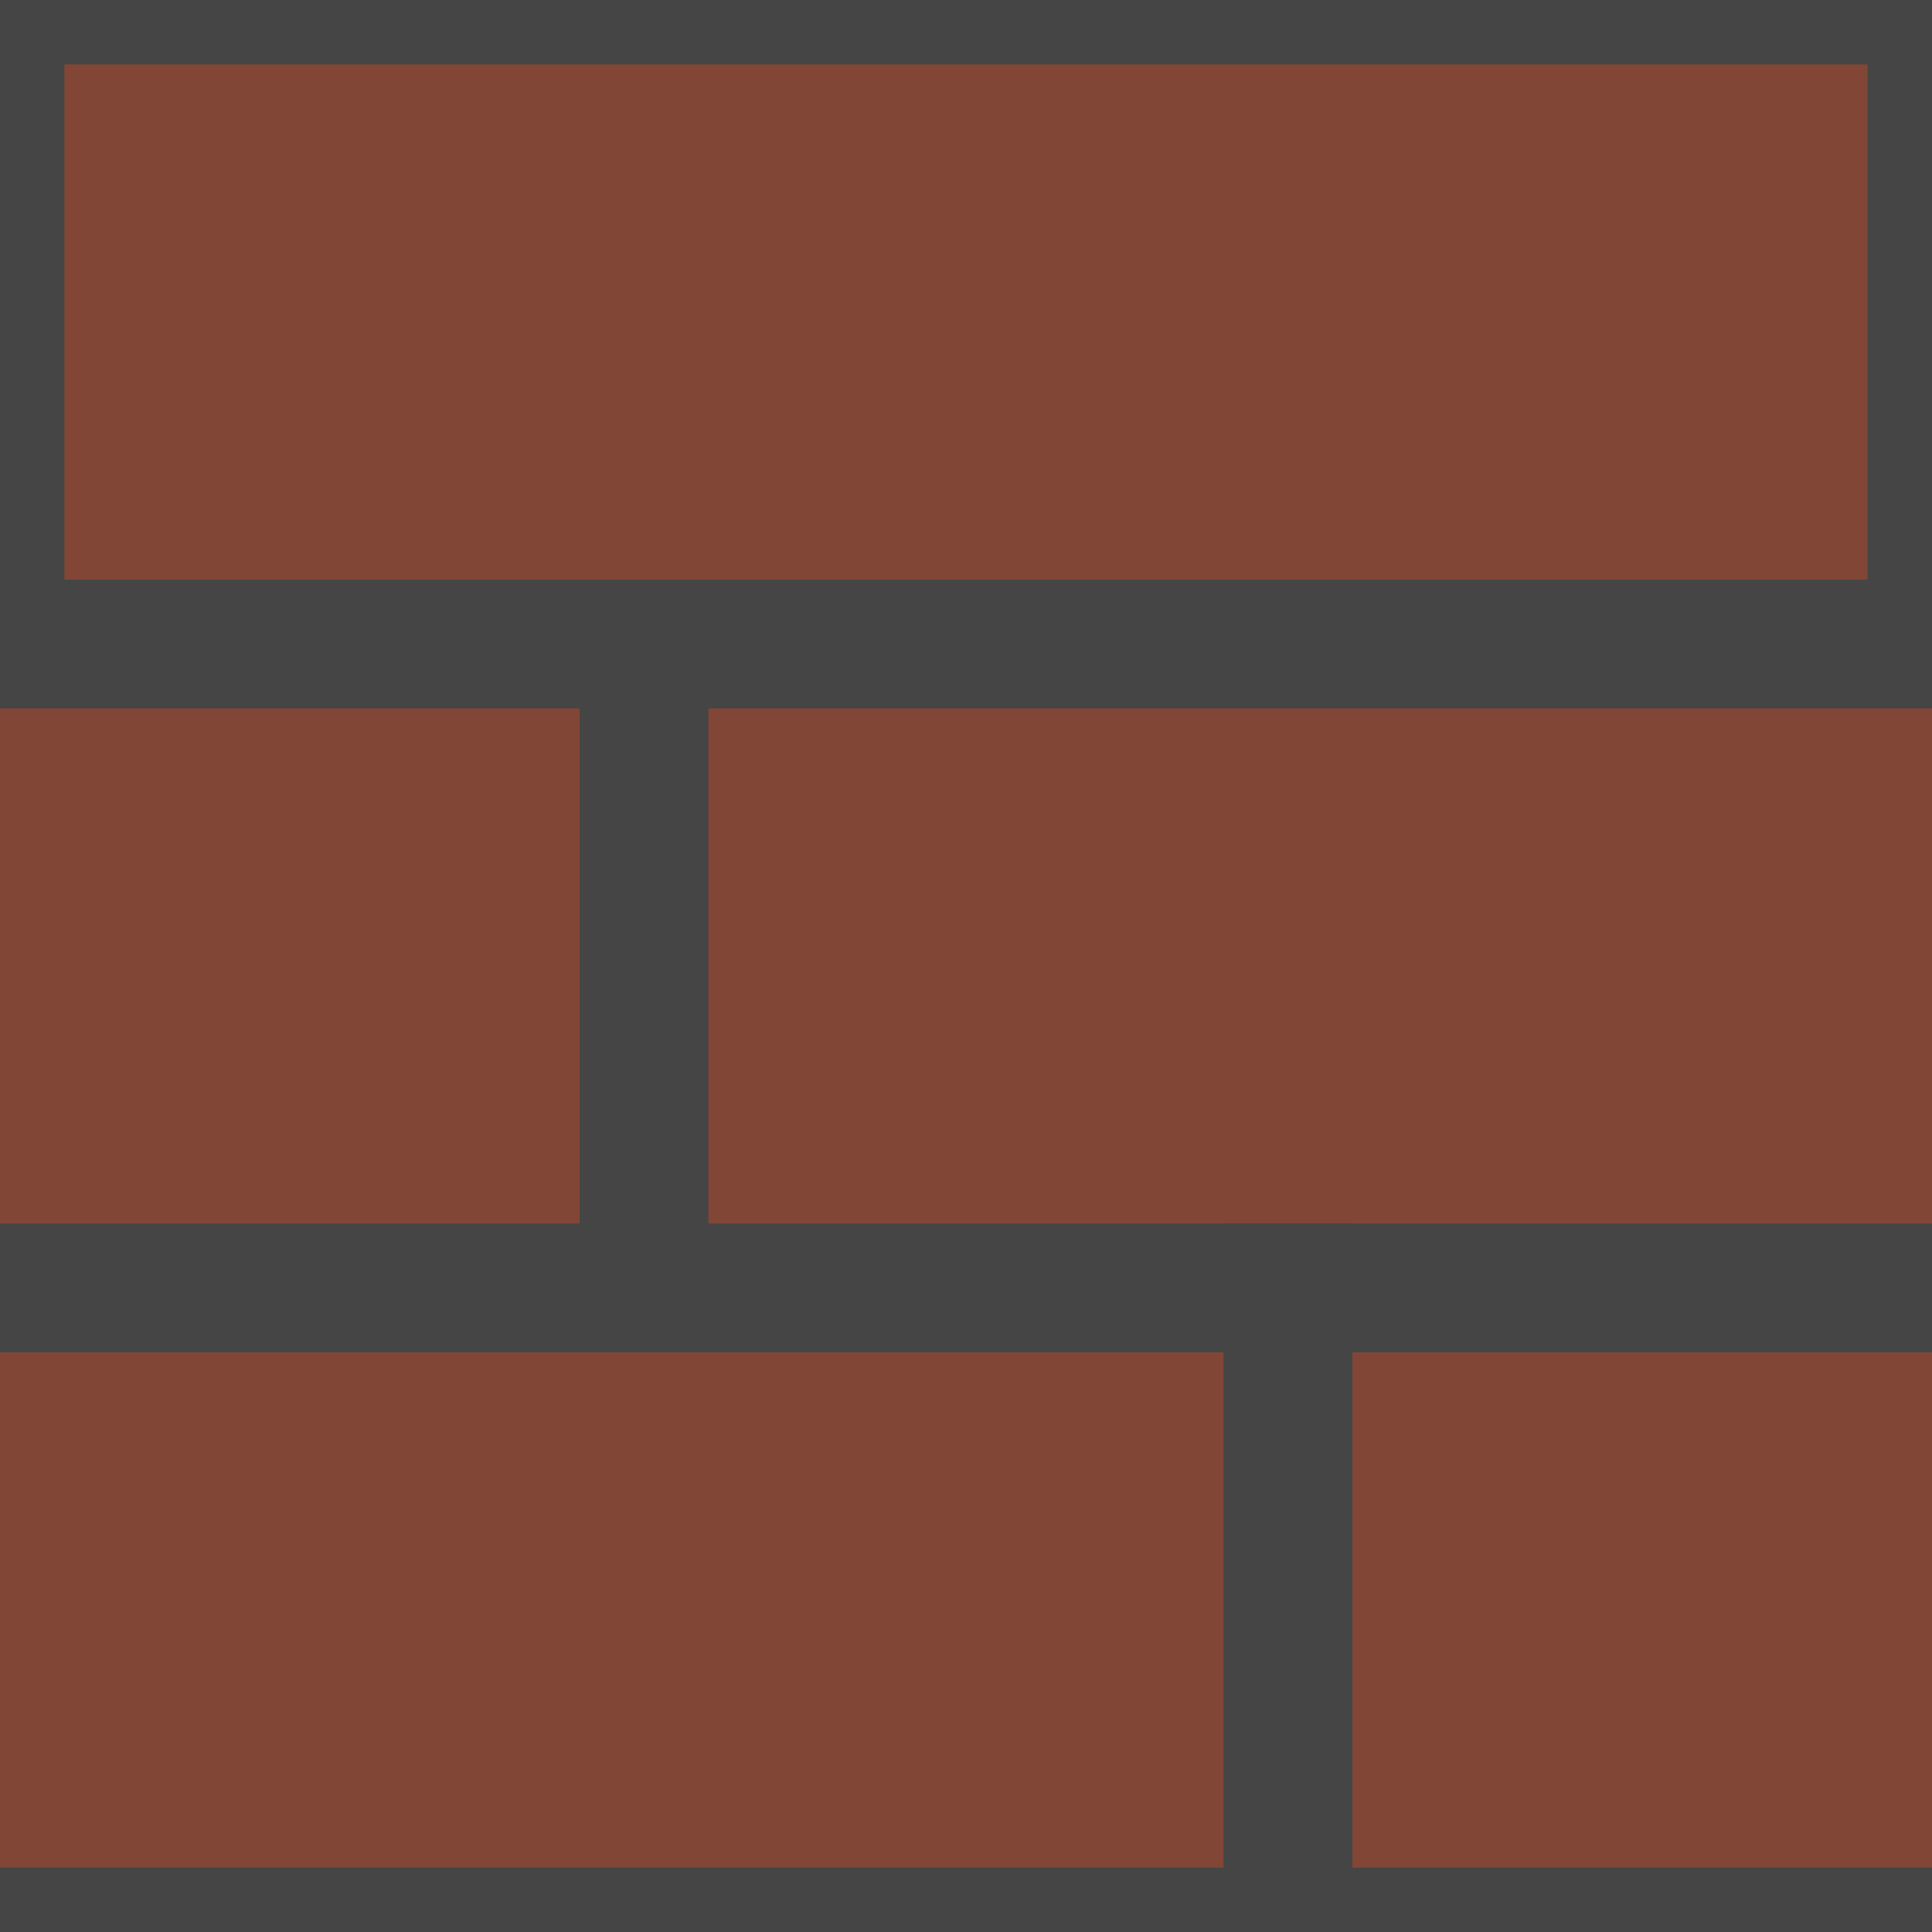 <?xml version="1.0" encoding="UTF-8" standalone="no"?>
<!-- Created with Inkscape (http://www.inkscape.org/) -->

<svg
   width="45mm"
   height="45mm"
   viewBox="0 0 45 45"
   version="1.1"
   id="svg5"
   sodipodi:docname="weakwall02.svg"
   inkscape:version="1.4 (e7c3feb1, 2024-10-09)"
   xmlns:inkscape="http://www.inkscape.org/namespaces/inkscape"
   xmlns:sodipodi="http://sodipodi.sourceforge.net/DTD/sodipodi-0.dtd"
   xmlns="http://www.w3.org/2000/svg"
   xmlns:svg="http://www.w3.org/2000/svg">
  <sodipodi:namedview
     id="namedview1"
     pagecolor="#ffffff"
     bordercolor="#000000"
     borderopacity="0.25"
     inkscape:showpageshadow="2"
     inkscape:pageopacity="0.0"
     inkscape:pagecheckerboard="0"
     inkscape:deskcolor="#d1d1d1"
     inkscape:document-units="mm"
     inkscape:zoom="4.2039684"
     inkscape:cx="70.052858"
     inkscape:cy="88.606755"
     inkscape:window-width="1200"
     inkscape:window-height="1122"
     inkscape:window-x="475"
     inkscape:window-y="45"
     inkscape:window-maximized="0"
     inkscape:current-layer="svg5" />
  <defs
     id="defs2" />
  <rect
     style="fill:#814636;stroke:none;stroke-width:3;stroke-linecap:square;stroke-dasharray:none;stroke-opacity:1;fill-opacity:1"
     id="rect16"
     width="45"
     height="45"
     x="0"
     y="0" />
  <g
     id="g16"
     style="stroke:#454545;stroke-opacity:1">
    <path
       style="fill:#d4791e;stroke:#454545;stroke-width:3;stroke-linecap:square;stroke-dasharray:none;stroke-opacity:1"
       d="M 0,15 H 45"
       id="path9" />
    <path
       style="fill:#d4791e;stroke:#454545;stroke-width:3;stroke-linecap:square;stroke-dasharray:none;stroke-opacity:1"
       d="M 0,30 H 45"
       id="path10" />
    <path
       style="fill:#d4791e;stroke:#454545;stroke-width:3;stroke-linecap:square;stroke-dasharray:none;stroke-opacity:1"
       d="M 0,45 H 45"
       id="path11" />
    <path
       style="fill:#d4791e;stroke:#454545;stroke-width:3;stroke-linecap:square;stroke-dasharray:none;stroke-opacity:1"
       d="M 0,0 H 45"
       id="path12" />
    <path
       style="fill:#d4791e;stroke:#454545;stroke-width:3;stroke-linecap:butt;stroke-dasharray:none;stroke-opacity:1"
       d="M 0,15 V 0"
       id="path13" />
    <path
       style="fill:#d4791e;stroke:#454545;stroke-width:3;stroke-linecap:square;stroke-dasharray:none;stroke-opacity:1"
       d="M 15,15 V 30"
       id="path14" />
    <path
       style="fill:#d4791e;stroke:#454545;stroke-width:3;stroke-linecap:square;stroke-dasharray:none;stroke-opacity:1"
       d="m 30,30 -2e-6,15"
       id="path15" />
    <path
       style="fill:#d4791e;stroke:#454545;stroke-width:3;stroke-linecap:butt;stroke-dasharray:none;stroke-opacity:1"
       d="m 45,0 2e-6,15"
       id="path16" />
  </g>
</svg>
